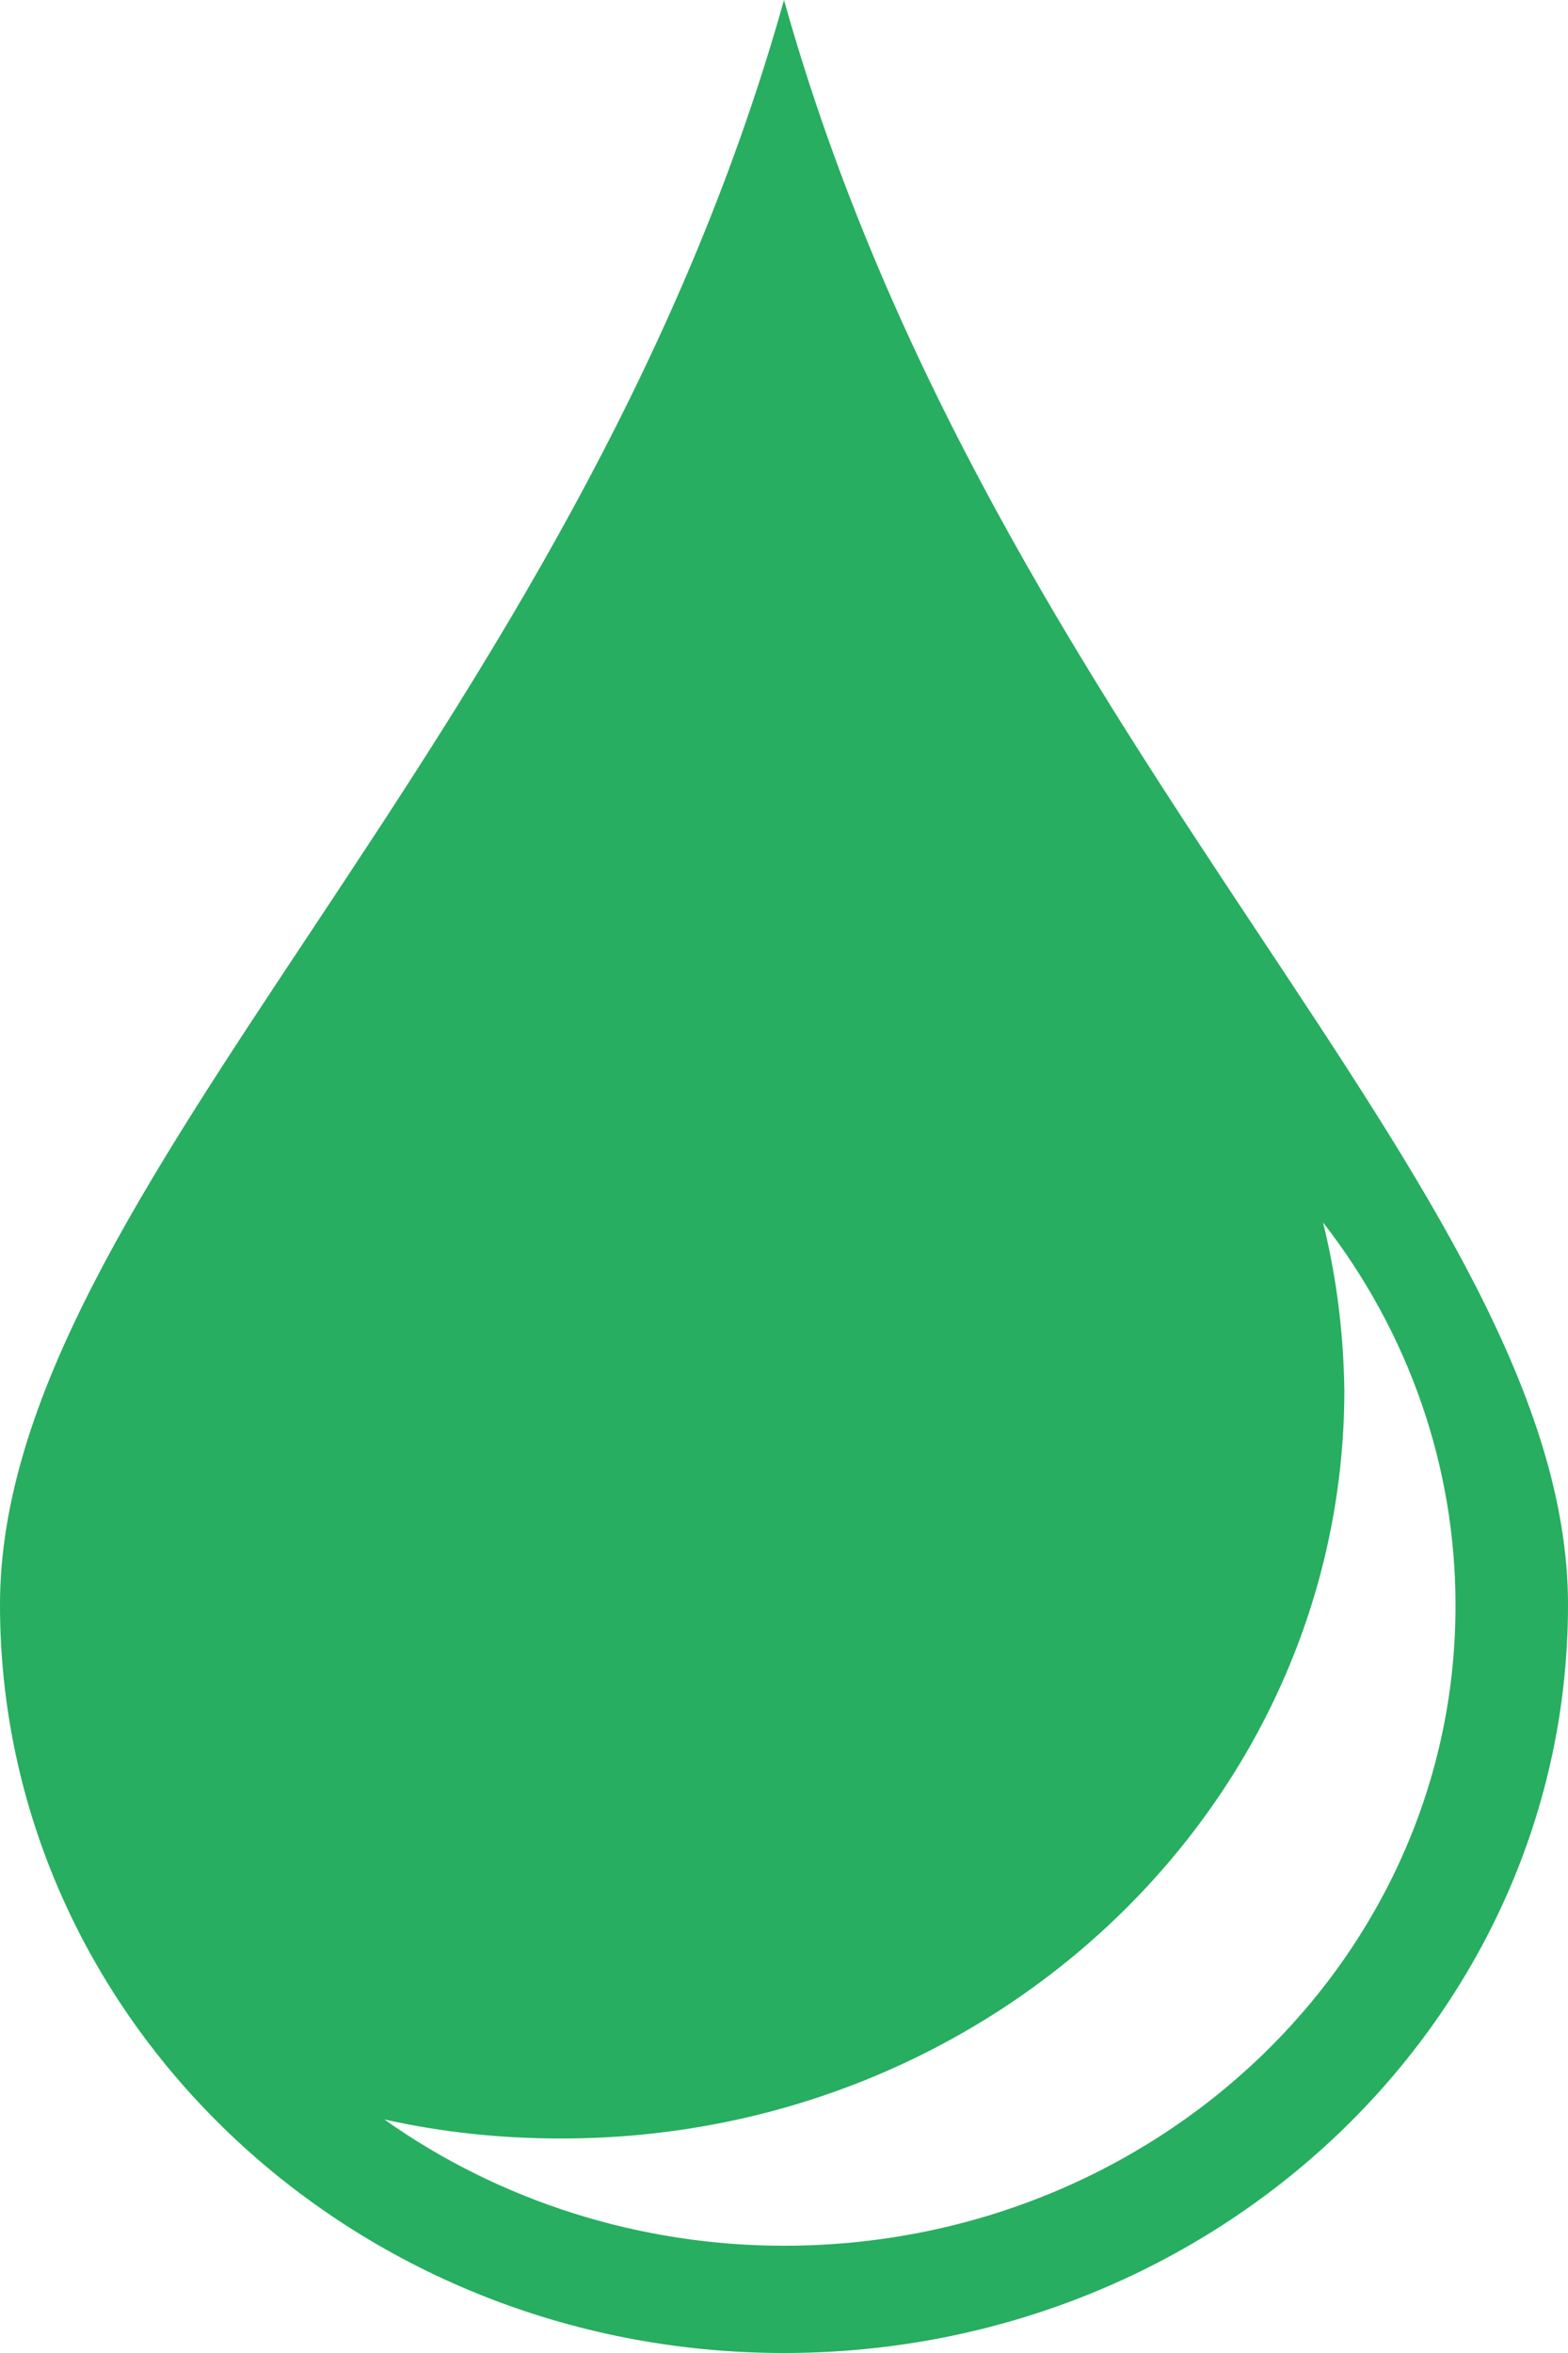 <?xml version="1.0" encoding="UTF-8"?>
<svg xmlns="http://www.w3.org/2000/svg" xmlns:xlink="http://www.w3.org/1999/xlink" width="8pt" height="12pt" viewBox="0 0 8 12" version="1.1">
<g id="surface1">
<path style=" stroke:none;fill-rule:nonzero;fill:rgb(15.294%,68.235%,37.647%);fill-opacity:1;" d="M 4 0 C 2.93 3.816 0 6.074 0 8.184 C 0 10.289 1.789 12 4 12 C 6.211 12 8 10.289 8 8.184 C 8 6.074 5.07 3.816 4 0 Z M 6.75 6.234 C 7.188 6.797 7.426 7.48 7.426 8.184 C 7.43 9.988 5.895 11.453 4 11.453 C 3.266 11.453 2.551 11.227 1.961 10.809 C 2.258 10.875 2.555 10.906 2.859 10.906 C 5.066 10.91 6.855 9.199 6.859 7.094 C 6.855 6.801 6.82 6.516 6.75 6.234 Z M 6.75 6.234 "/>
</g>
</svg>
